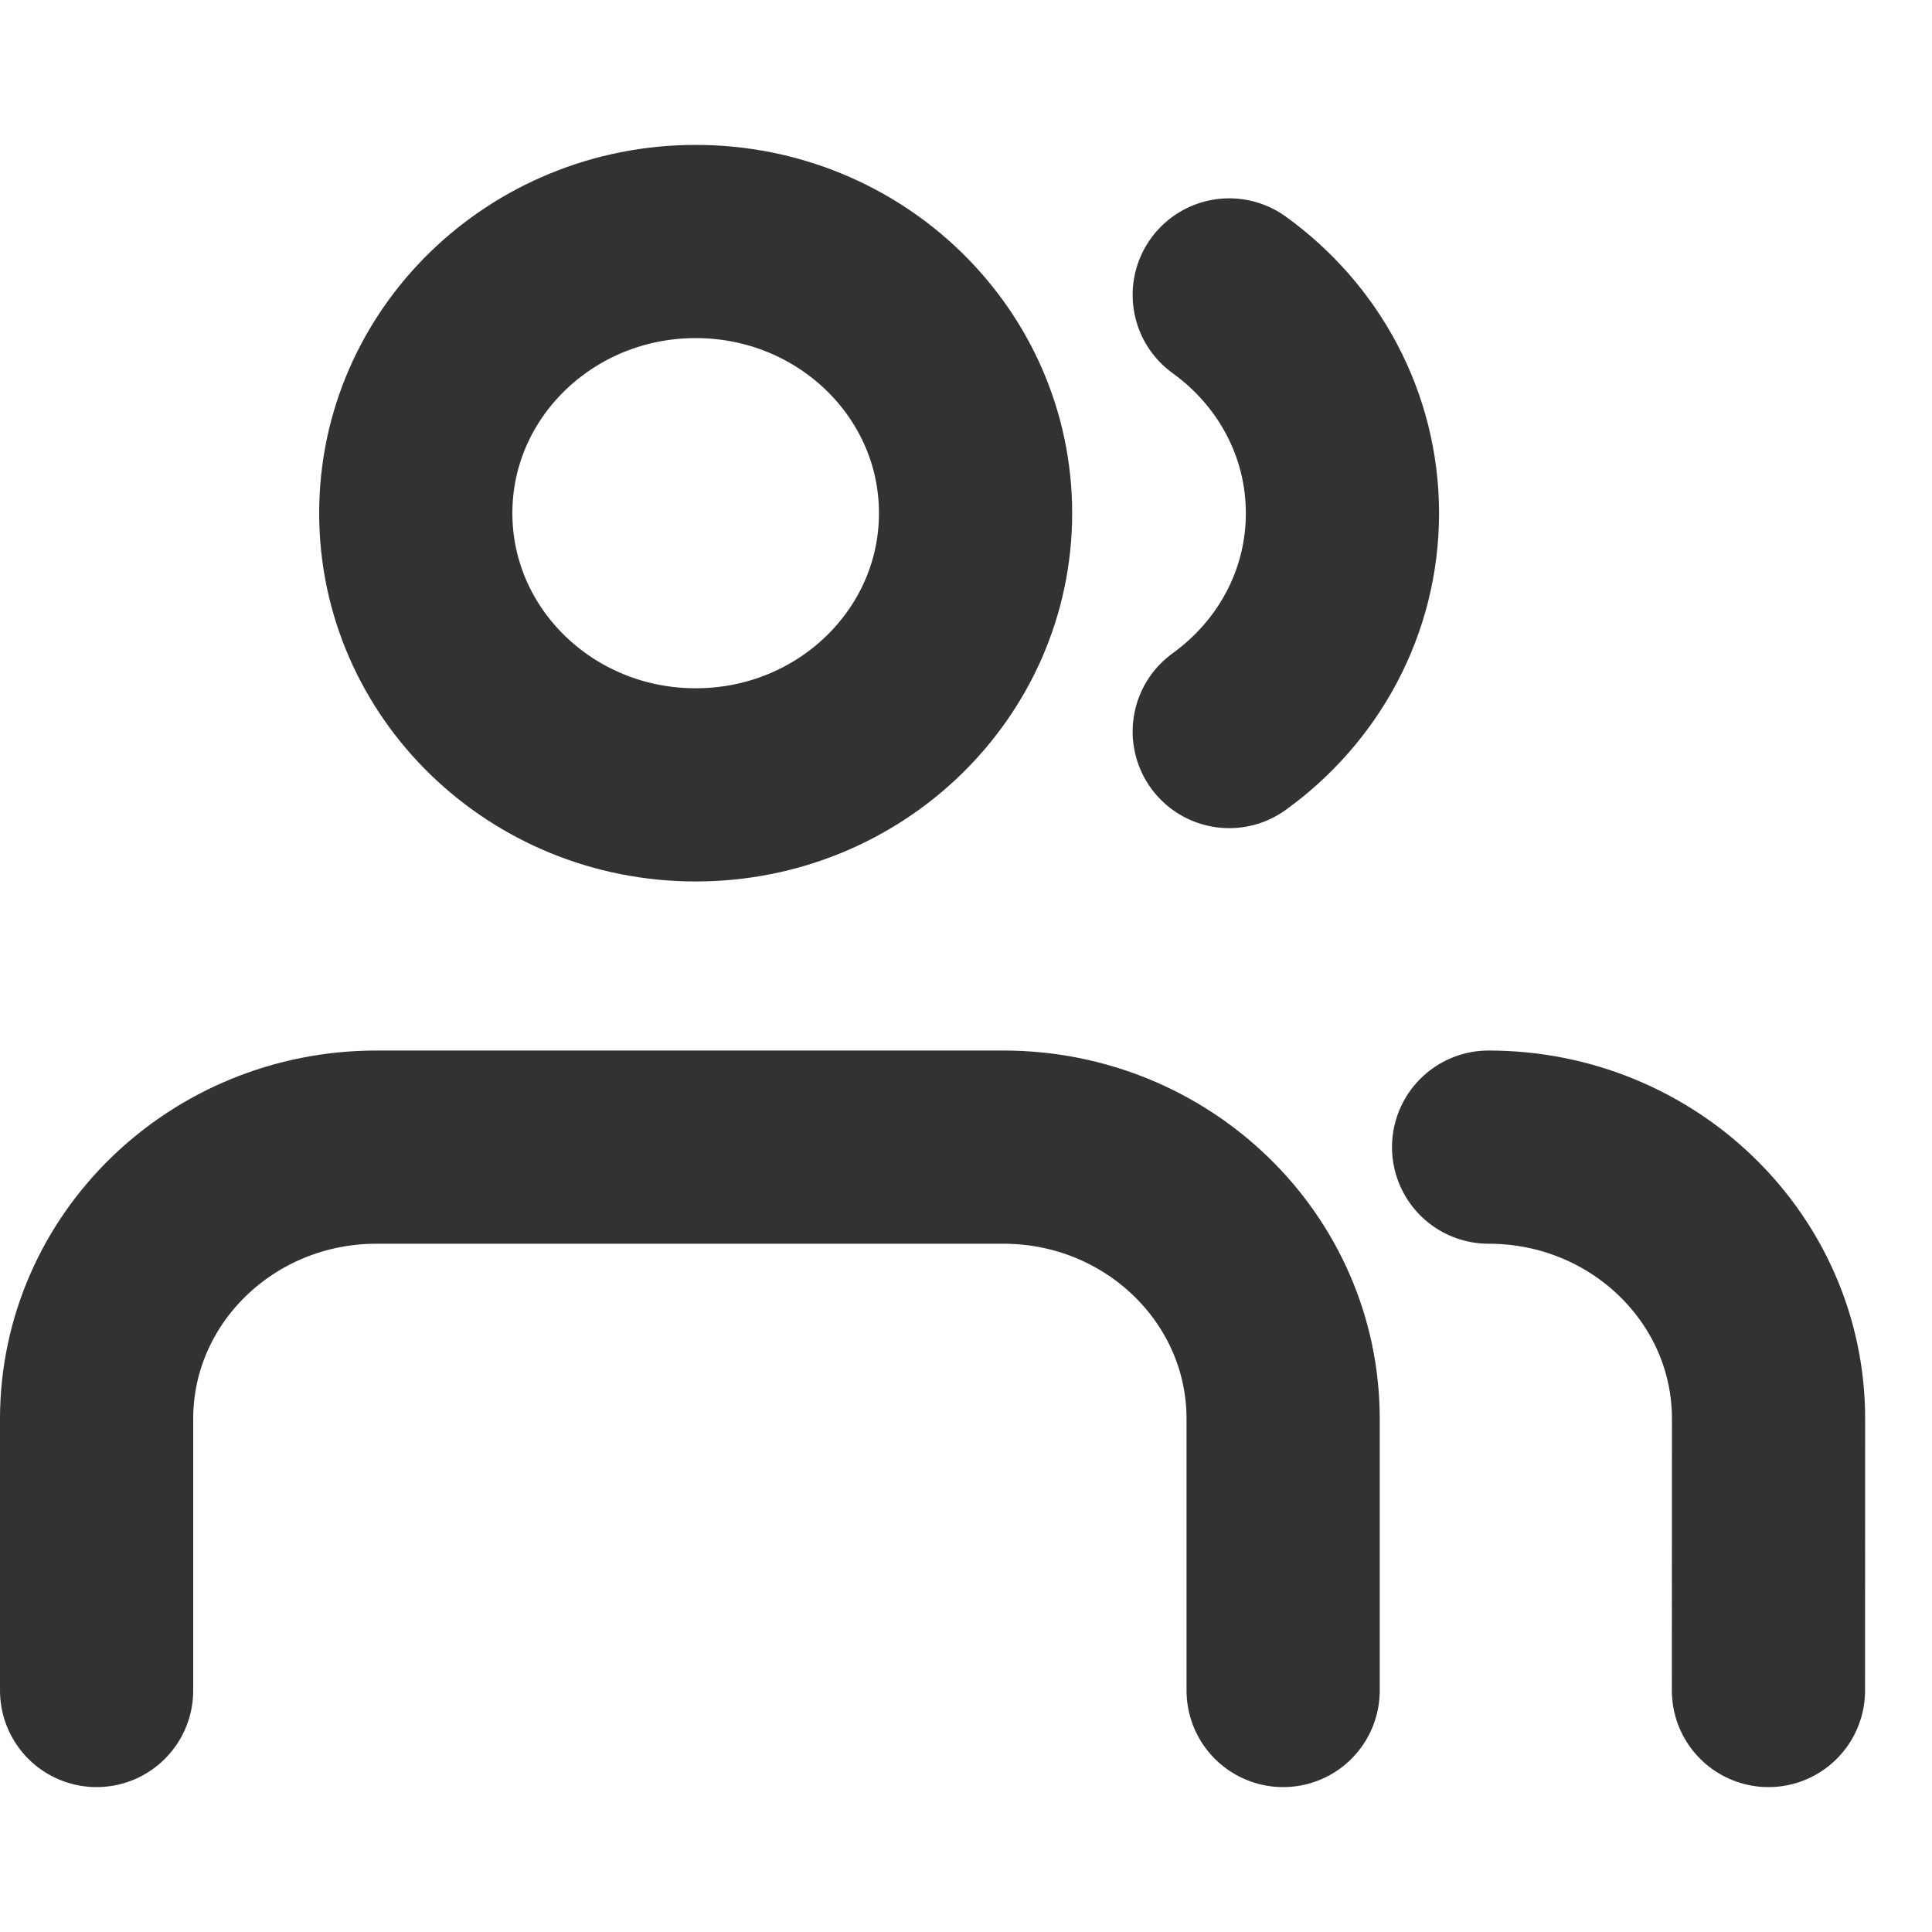 <svg width="30" height="30" viewBox="0 0 20 17" fill="none" xmlns="http://www.w3.org/2000/svg">
<path d="M13.283 16L13.283 13.188C13.283 11.634 11.986 10.375 10.386 10.375H3.898C2.298 10.375 1.001 11.634 1 13.187L1 16M18.307 16L18.308 13.188C18.308 11.634 17.011 10.375 15.41 10.375M12.725 1.553C13.436 2.065 13.897 2.887 13.897 3.813C13.897 4.739 13.436 5.56 12.725 6.073M10.099 3.812C10.099 5.366 8.802 6.625 7.202 6.625C5.602 6.625 4.304 5.366 4.304 3.812C4.304 2.259 5.602 1 7.202 1C8.802 1 10.099 2.259 10.099 3.812Z" stroke="#323232" stroke-width="2" stroke-linecap="round" stroke-linejoin="round"/>
</svg>
